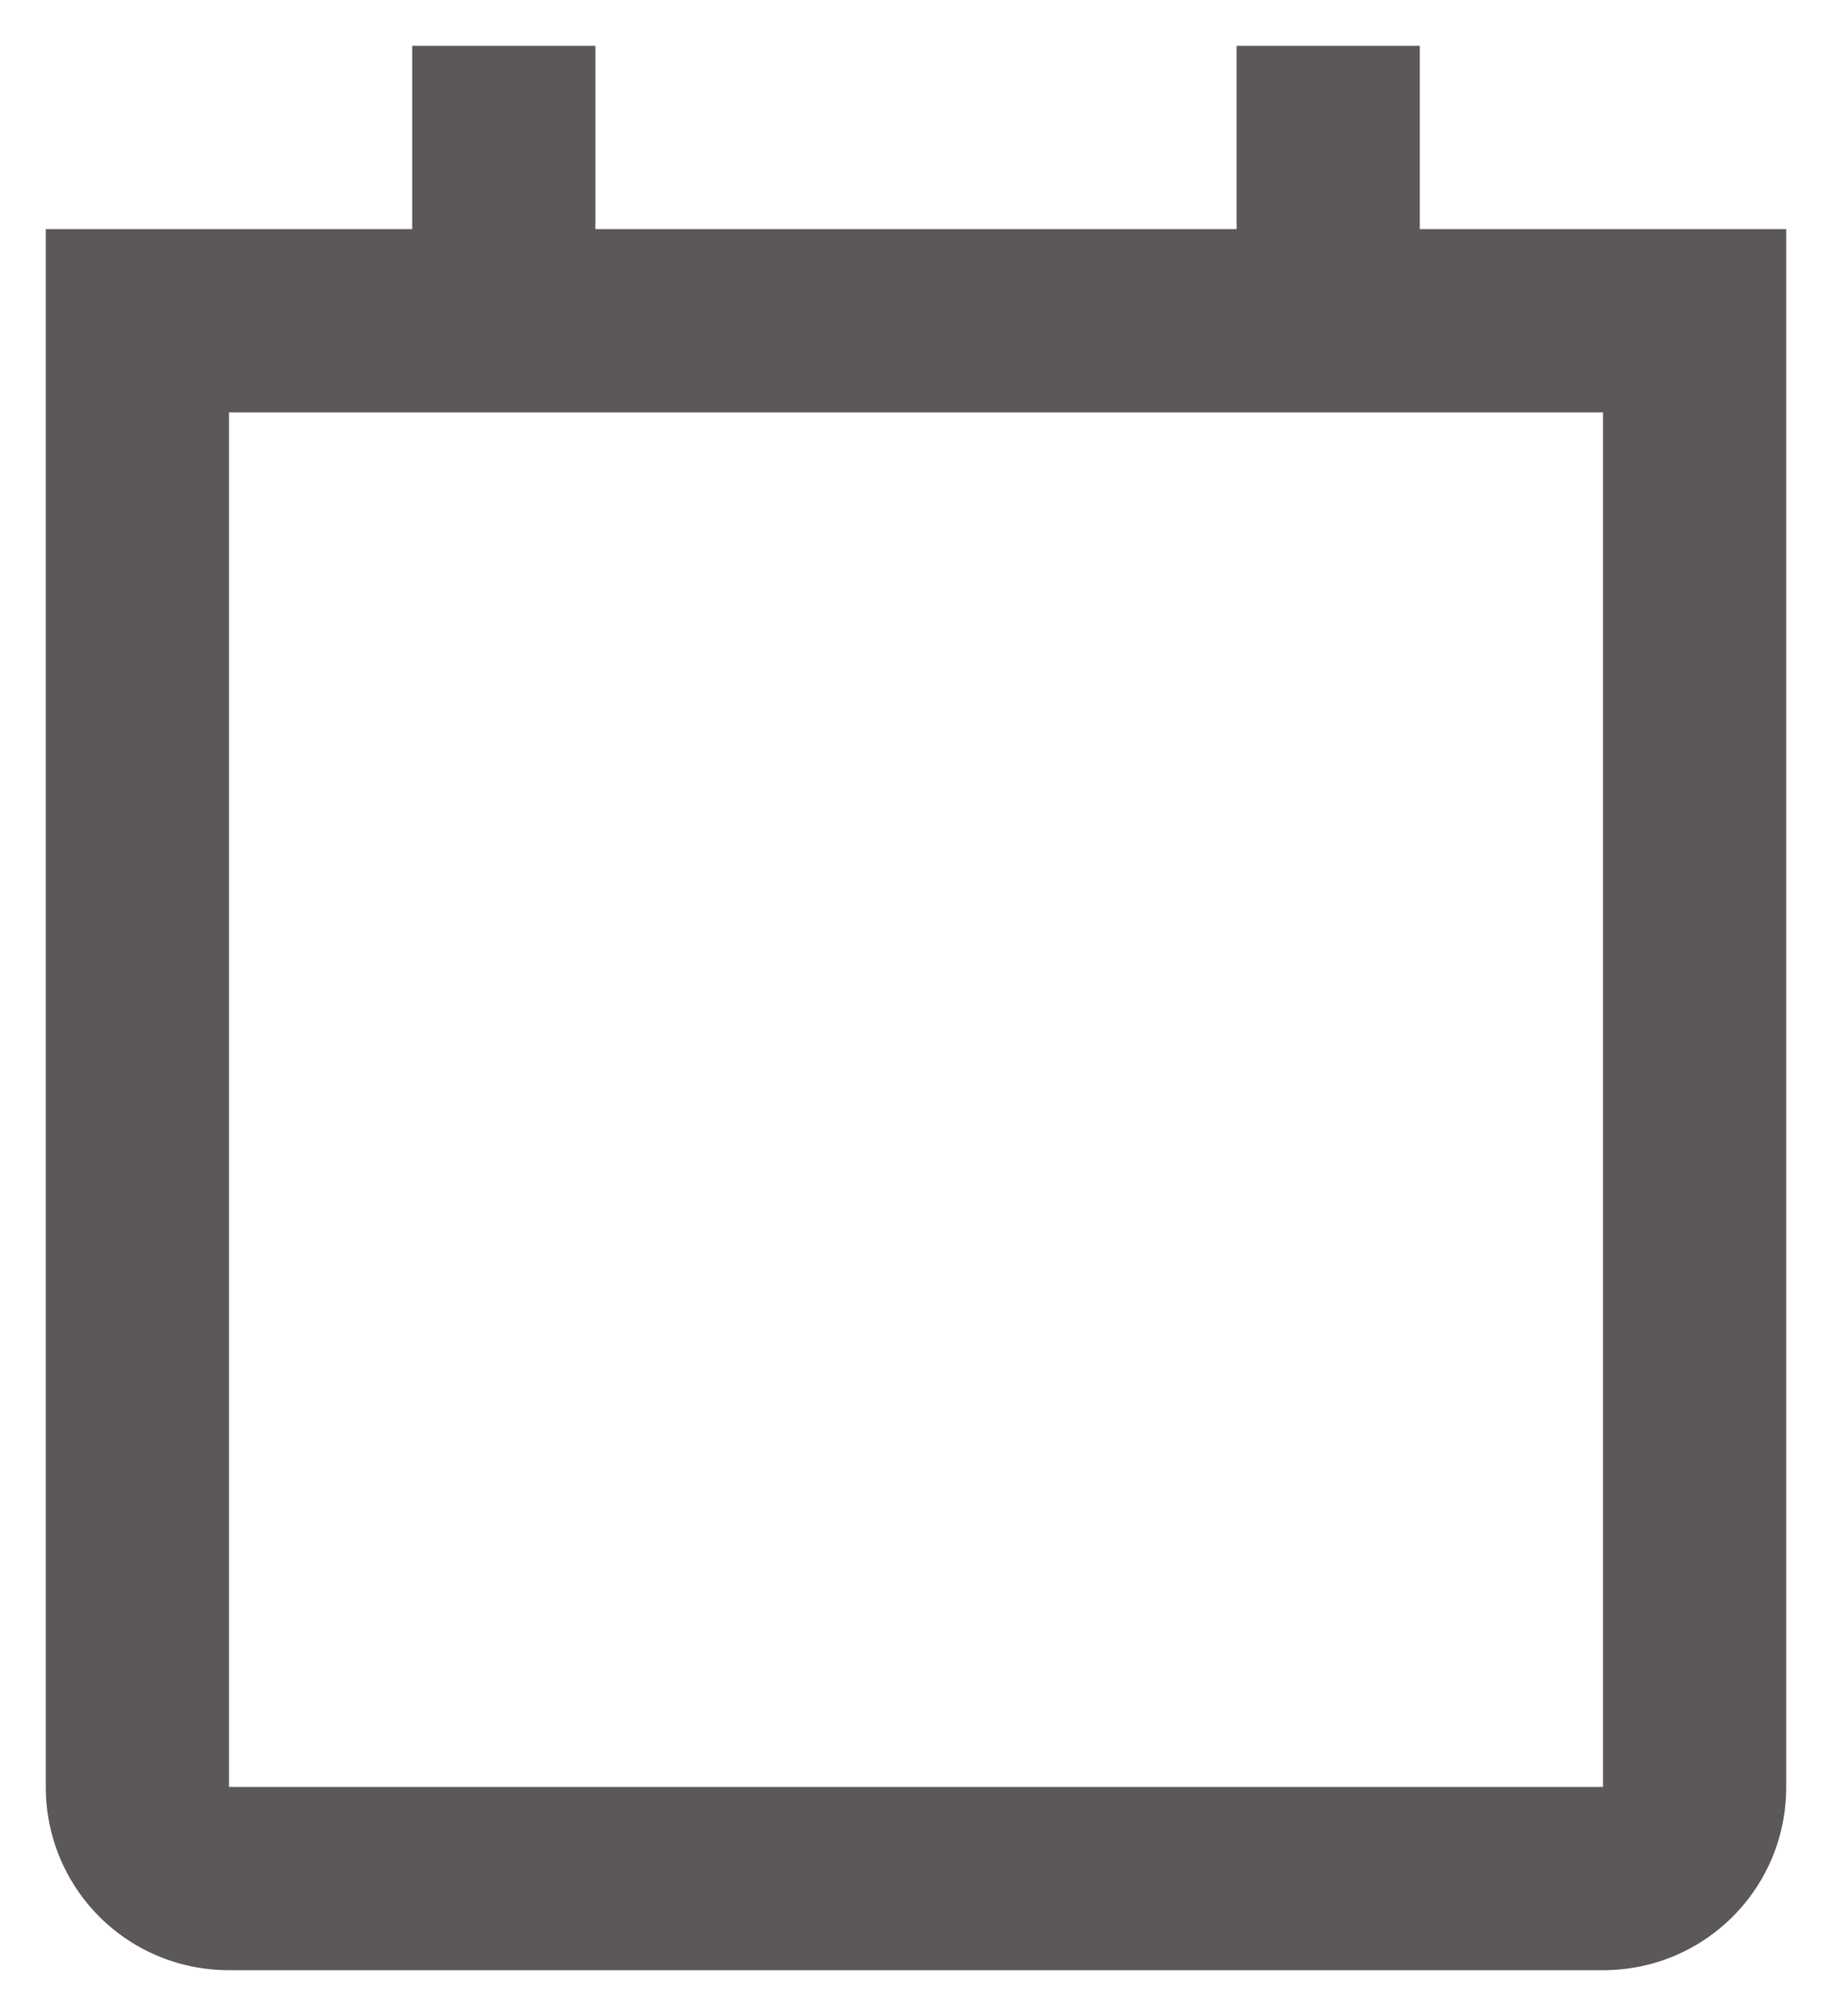 <svg xmlns="http://www.w3.org/2000/svg" width="20" height="22" viewBox="0 0 20 22">
    <path fill="#5C5859" fill-rule="evenodd" d="M2.5 19.5h15v-15h-15v15zm17-17v17.003c0 1.103-.89 1.997-1.997 1.997H2.497A1.995 1.995 0 0 1 .5 19.503V2.5h4v-2h2v2h7v-2h2v2h4z"/>
</svg>
